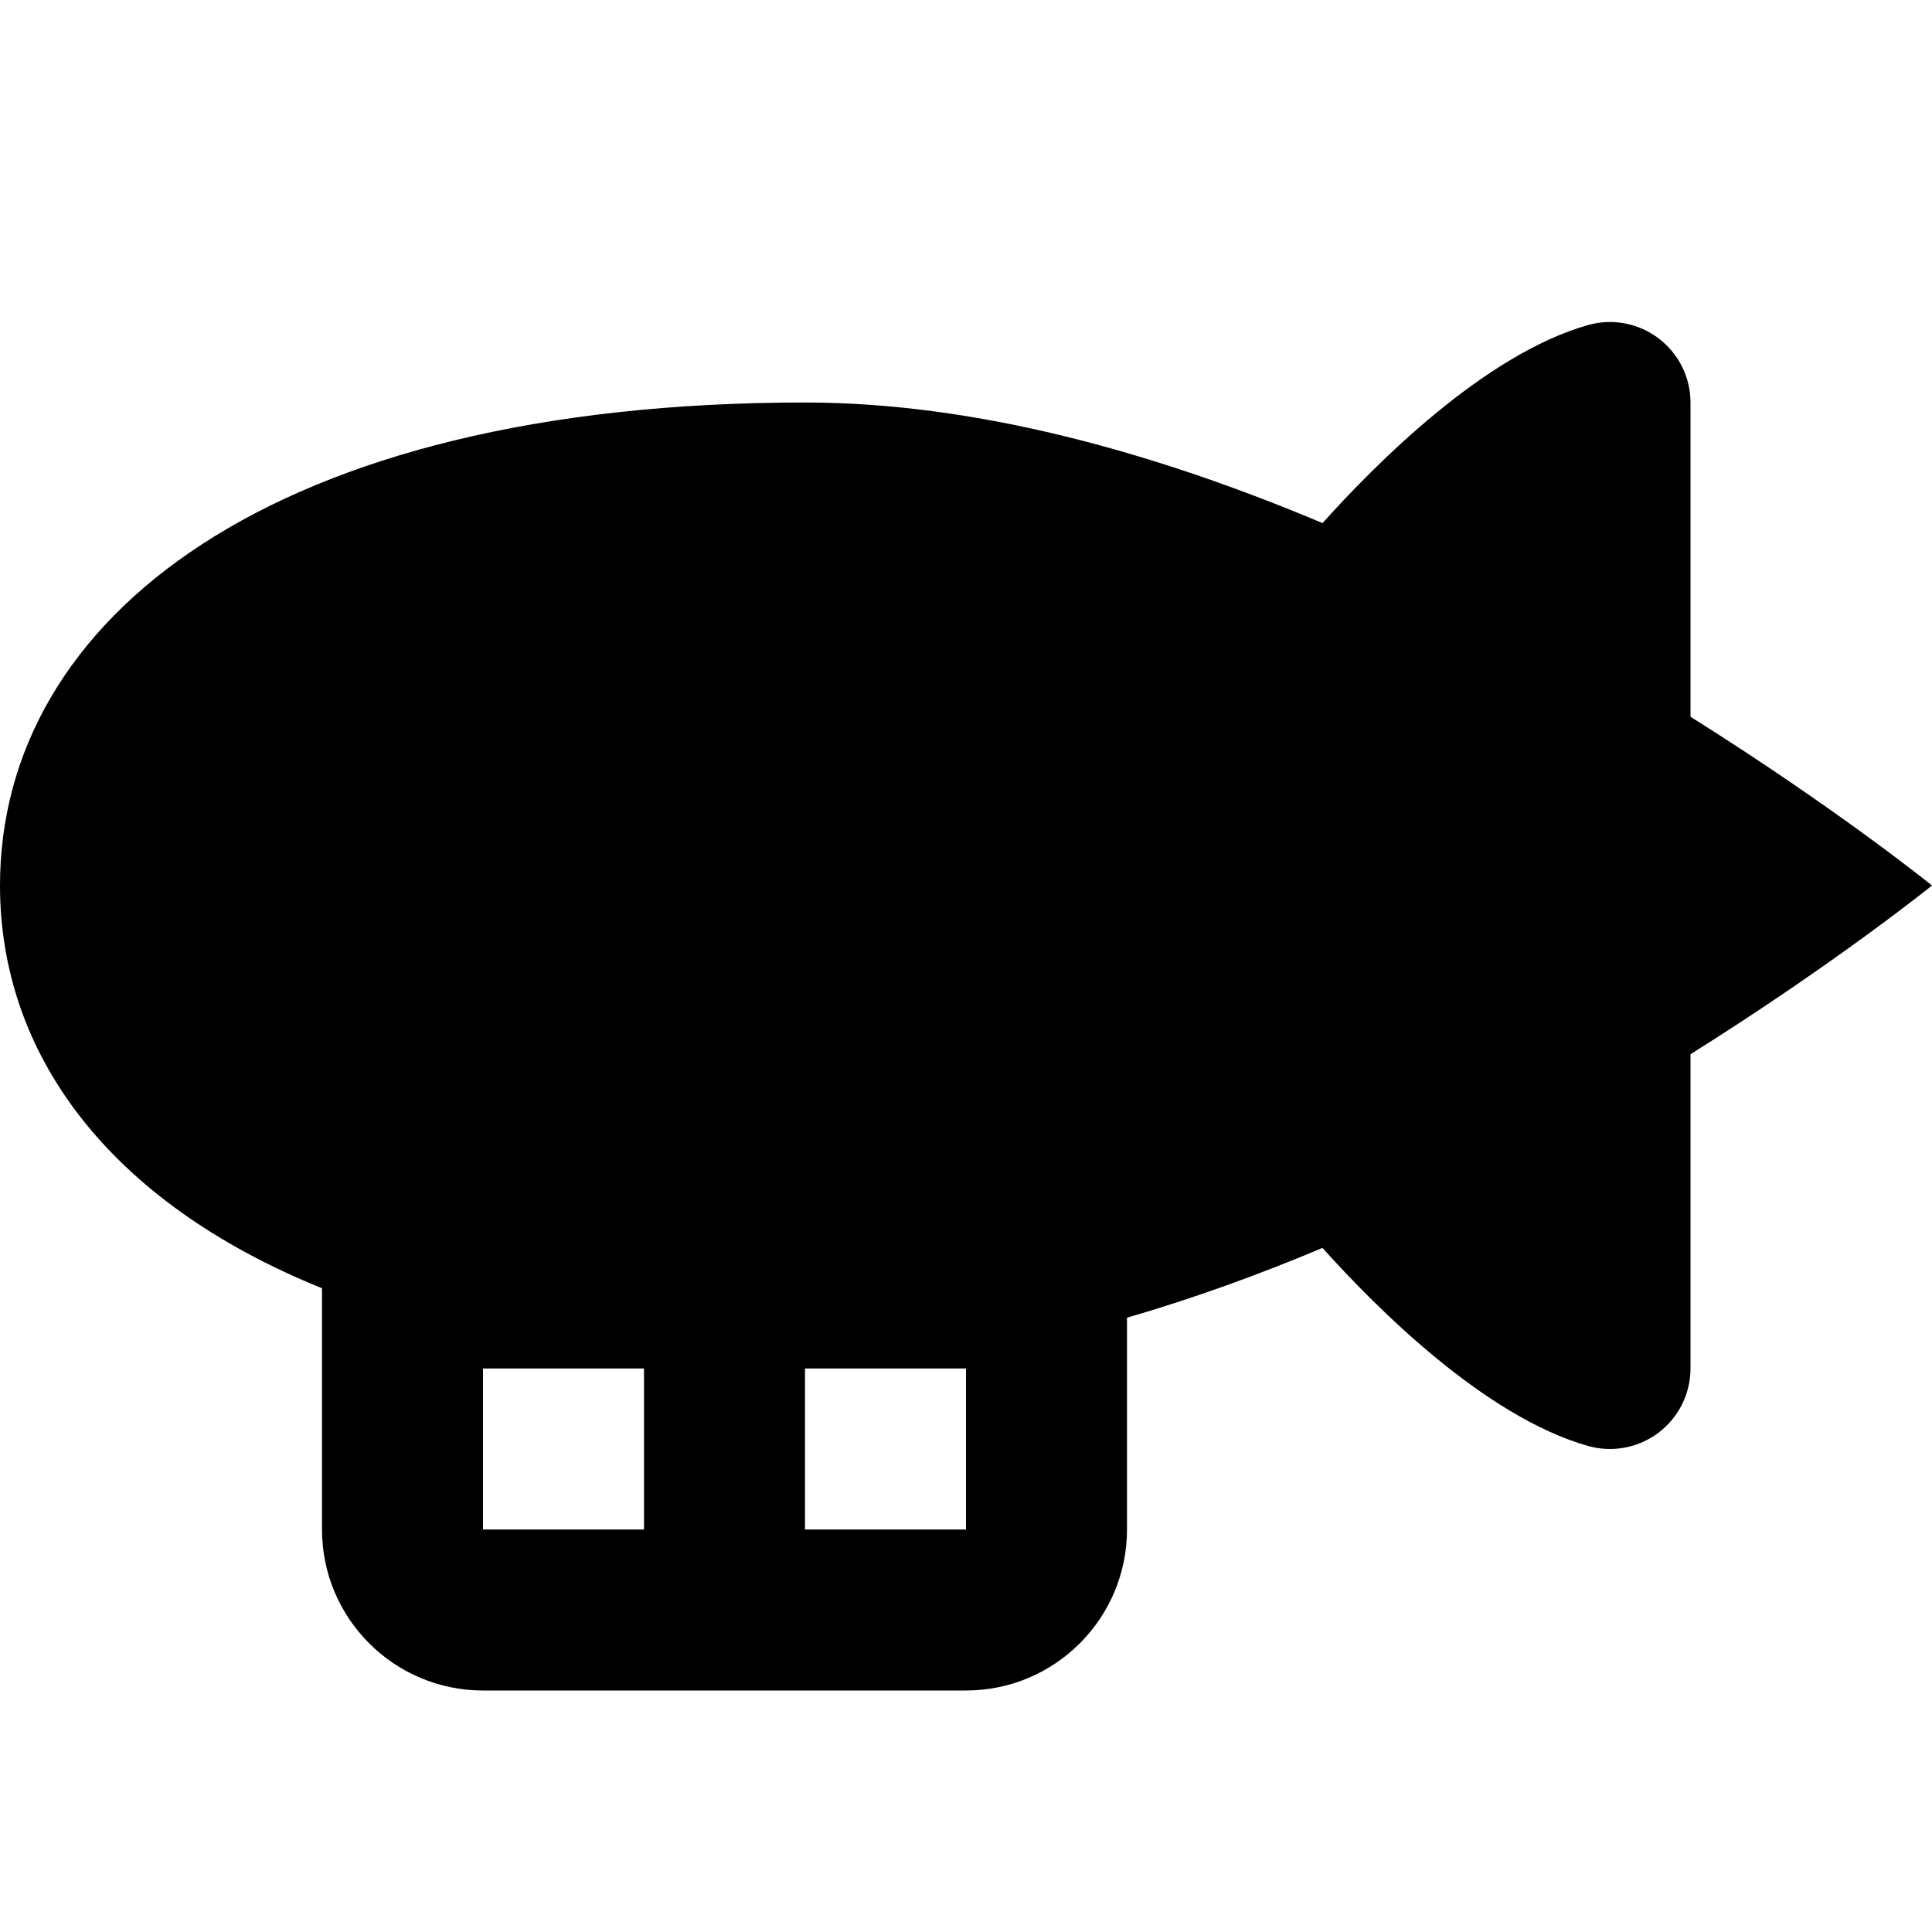 <svg xmlns="http://www.w3.org/2000/svg" width="24" height="24" viewBox="0 0 24 24">
  <path d="M12,19 L10,19 L10,17 L12,17 L12,19 Z M8,19 L6,19 L6,17 L8,17 L8,19 Z M24,11 C24,11 22.822,10.047 21,8.904 L21,5 C21,4.687 20.853,4.392 20.603,4.203 C20.353,4.014 20.028,3.952 19.727,4.038 C18.444,4.401 17.096,5.754 16.429,6.498 C14.393,5.641 12.159,5 10,5 C3.372,5 0,7.687 0,11 C0,13.09 1.345,14.929 4,16.003 L4,19 C4,20.104 4.896,21 6,21 L12,21 C13.104,21 14,20.104 14,19 L14,16.369 C14.829,16.128 15.643,15.833 16.428,15.502 C17.096,16.246 18.444,17.599 19.727,17.962 C20.028,18.048 20.353,17.986 20.603,17.797 C20.853,17.608 21,17.313 21,17 L21,13.096 C22.822,11.953 24,11 24,11 L24,11 Z"/>
</svg>
